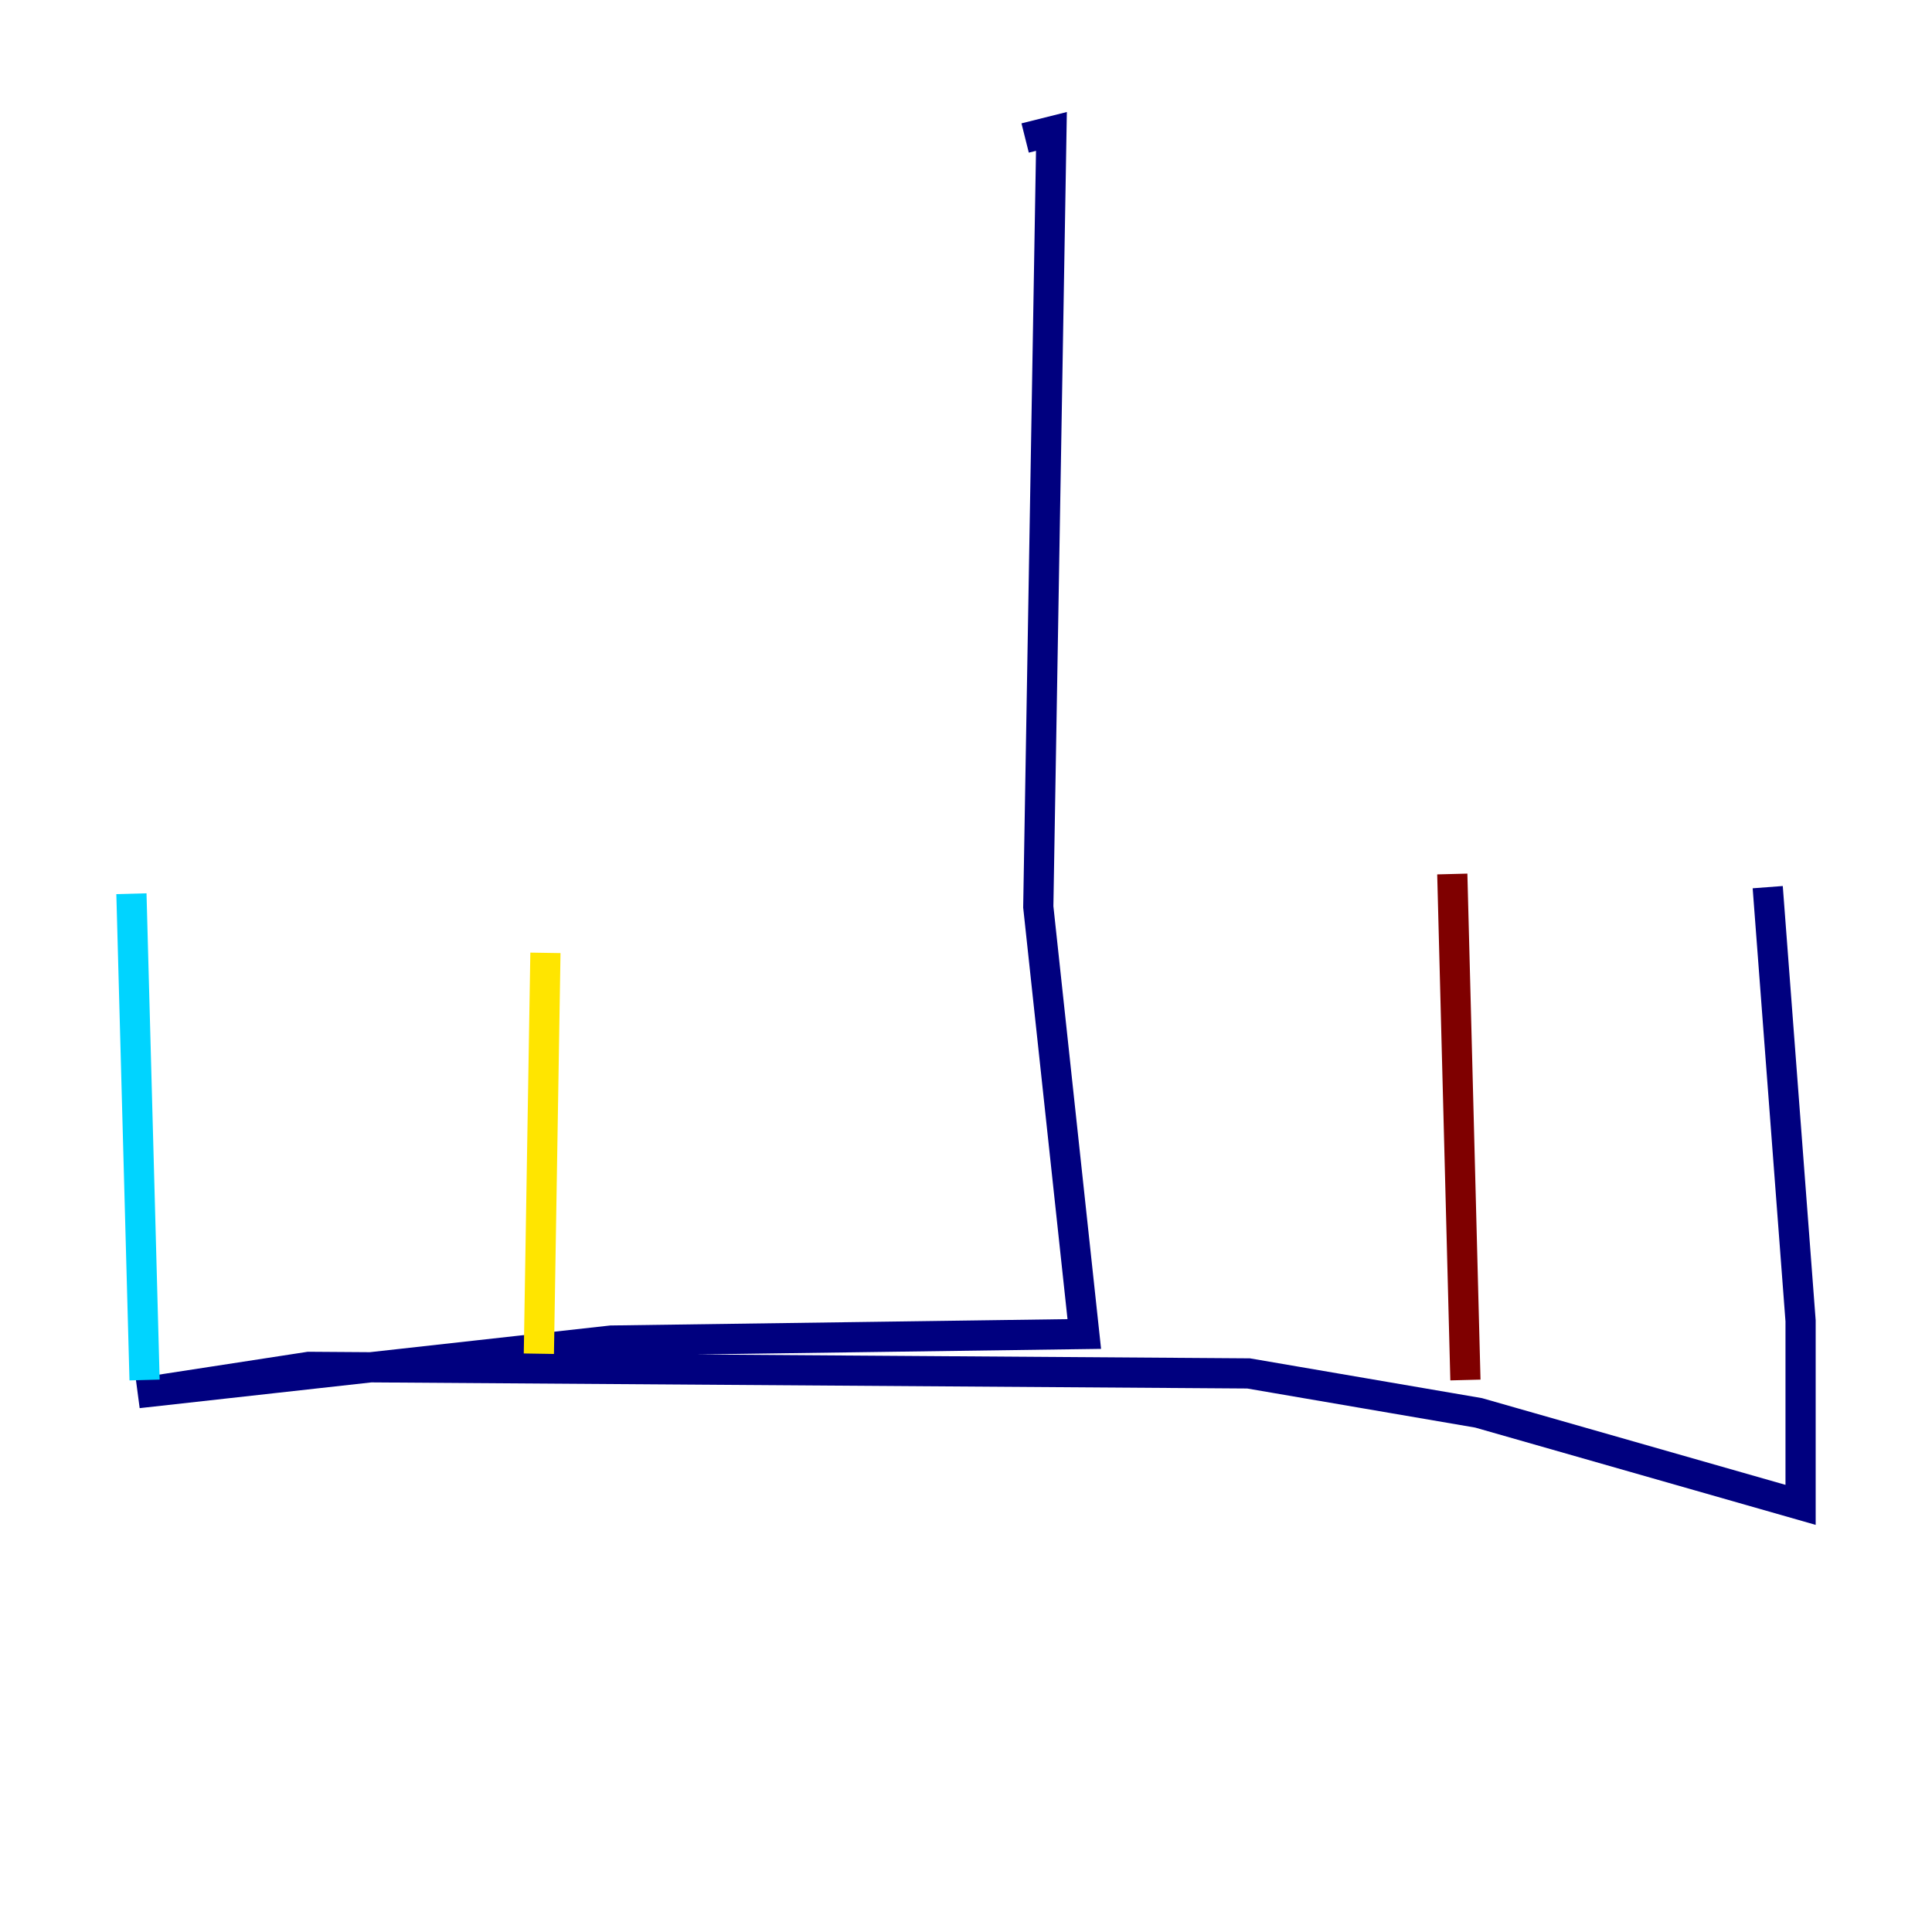 <?xml version="1.0" encoding="utf-8" ?>
<svg baseProfile="tiny" height="128" version="1.2" viewBox="0,0,128,128" width="128" xmlns="http://www.w3.org/2000/svg" xmlns:ev="http://www.w3.org/2001/xml-events" xmlns:xlink="http://www.w3.org/1999/xlink"><defs /><polyline fill="none" points="67.918,9.143 69.66,8.707 68.789,60.082 71.837,88.381 40.49,88.816 9.143,92.299 20.463,90.558 82.721,90.993 97.959,93.605 119.293,99.701 119.293,87.51 117.116,58.776" stroke="#00007f" stroke-width="2" /><polyline fill="none" points="9.578,91.429 8.707,59.211" stroke="#00d4ff" stroke-width="2" /><polyline fill="none" points="35.701,89.687 36.136,63.129" stroke="#ffe500" stroke-width="2" /><polyline fill="none" points="97.088,91.429 96.218,57.905" stroke="#7f0000" stroke-width="2" /></svg>